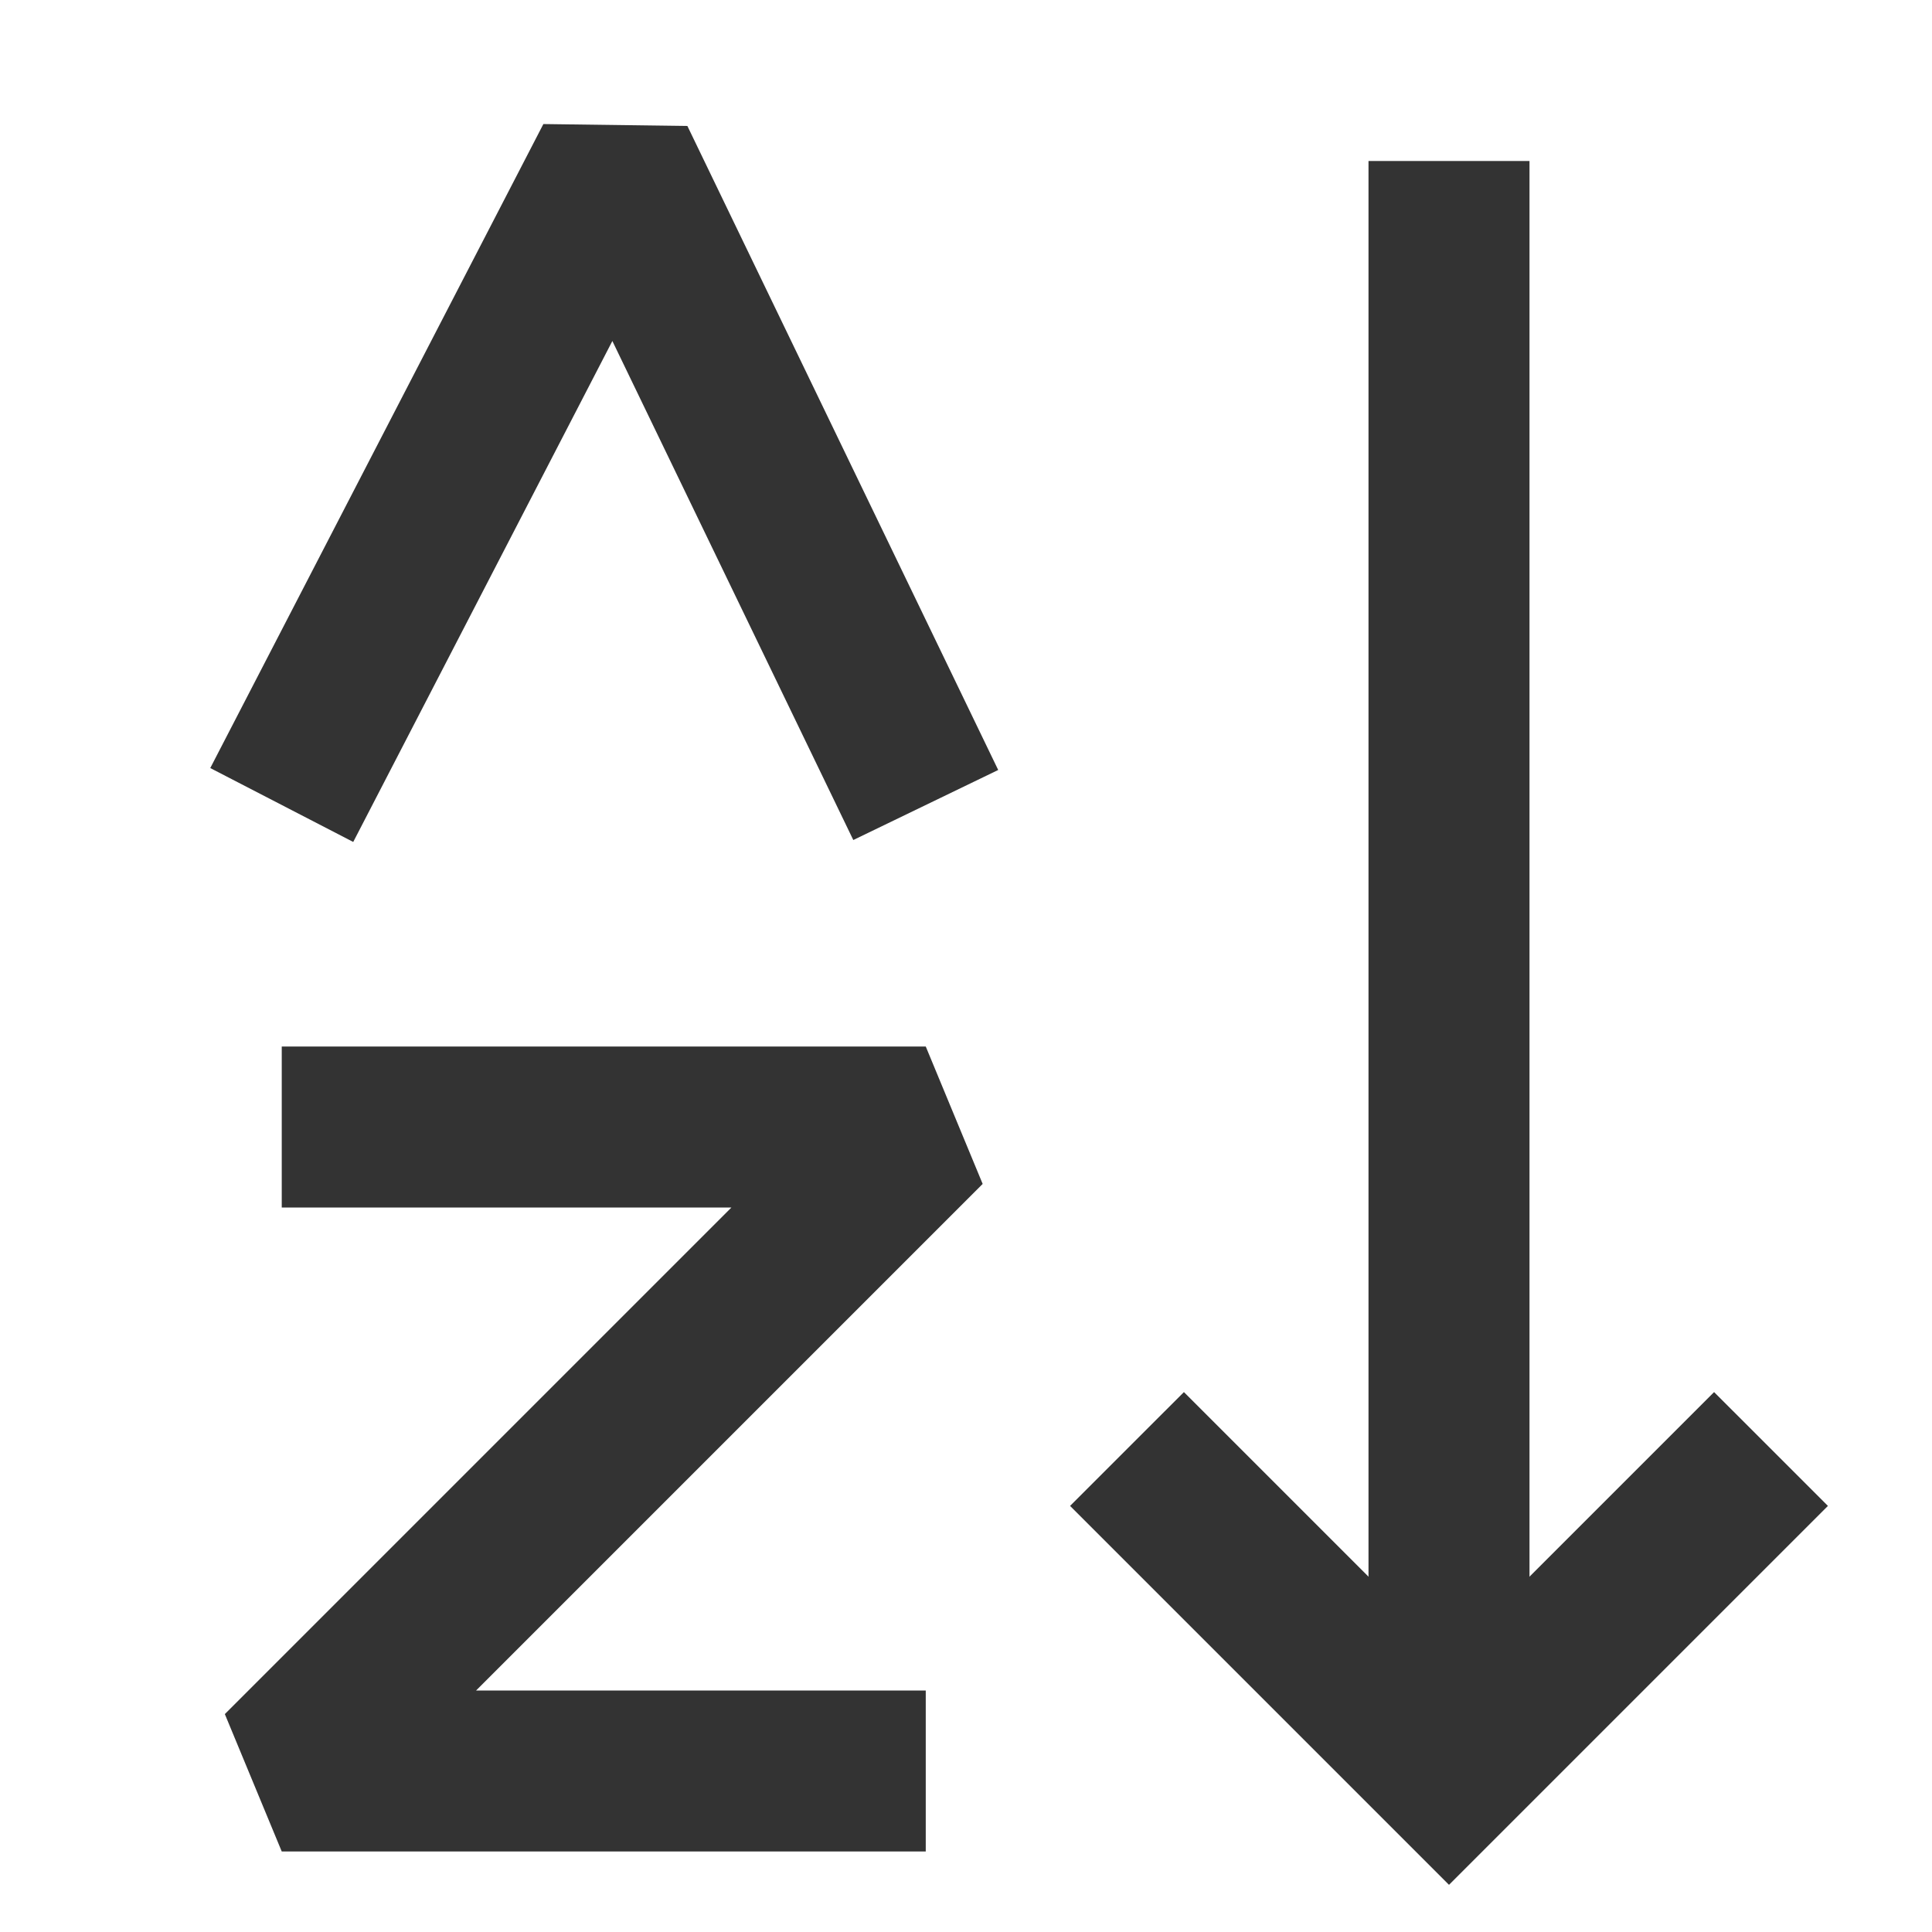 <?xml version="1.0" encoding="iso-8859-1"?>
<svg version="1.1" id="&#x56FE;&#x5C42;_1" xmlns="http://www.w3.org/2000/svg" xmlns:xlink="http://www.w3.org/1999/xlink" x="0px"
	 y="0px" viewBox="0 0 24 24" style="enable-background:new 0 0 24 24;" xml:space="preserve">
<rect x="17" y="2" style="fill:#333333;" width="2" height="19.75"/>
<polygon style="fill:#333333;" points="11.5,23 3.5,23 2.793,21.293 9.086,15 3.5,15 3.5,13 11.5,13 12.207,14.707 5.914,21 
	11.5,21 "/>
<polygon style="fill:#333333;" points="4.388,10.459 2.612,9.541 6.75,1.541 8.539,1.565 12.4,9.565 10.6,10.435 7.607,4.236 "/>
<polygon style="fill:#333333;" points="18,23.414 13.293,18.707 14.707,17.293 18,20.586 21.293,17.293 22.707,18.707 "/>
</svg>






